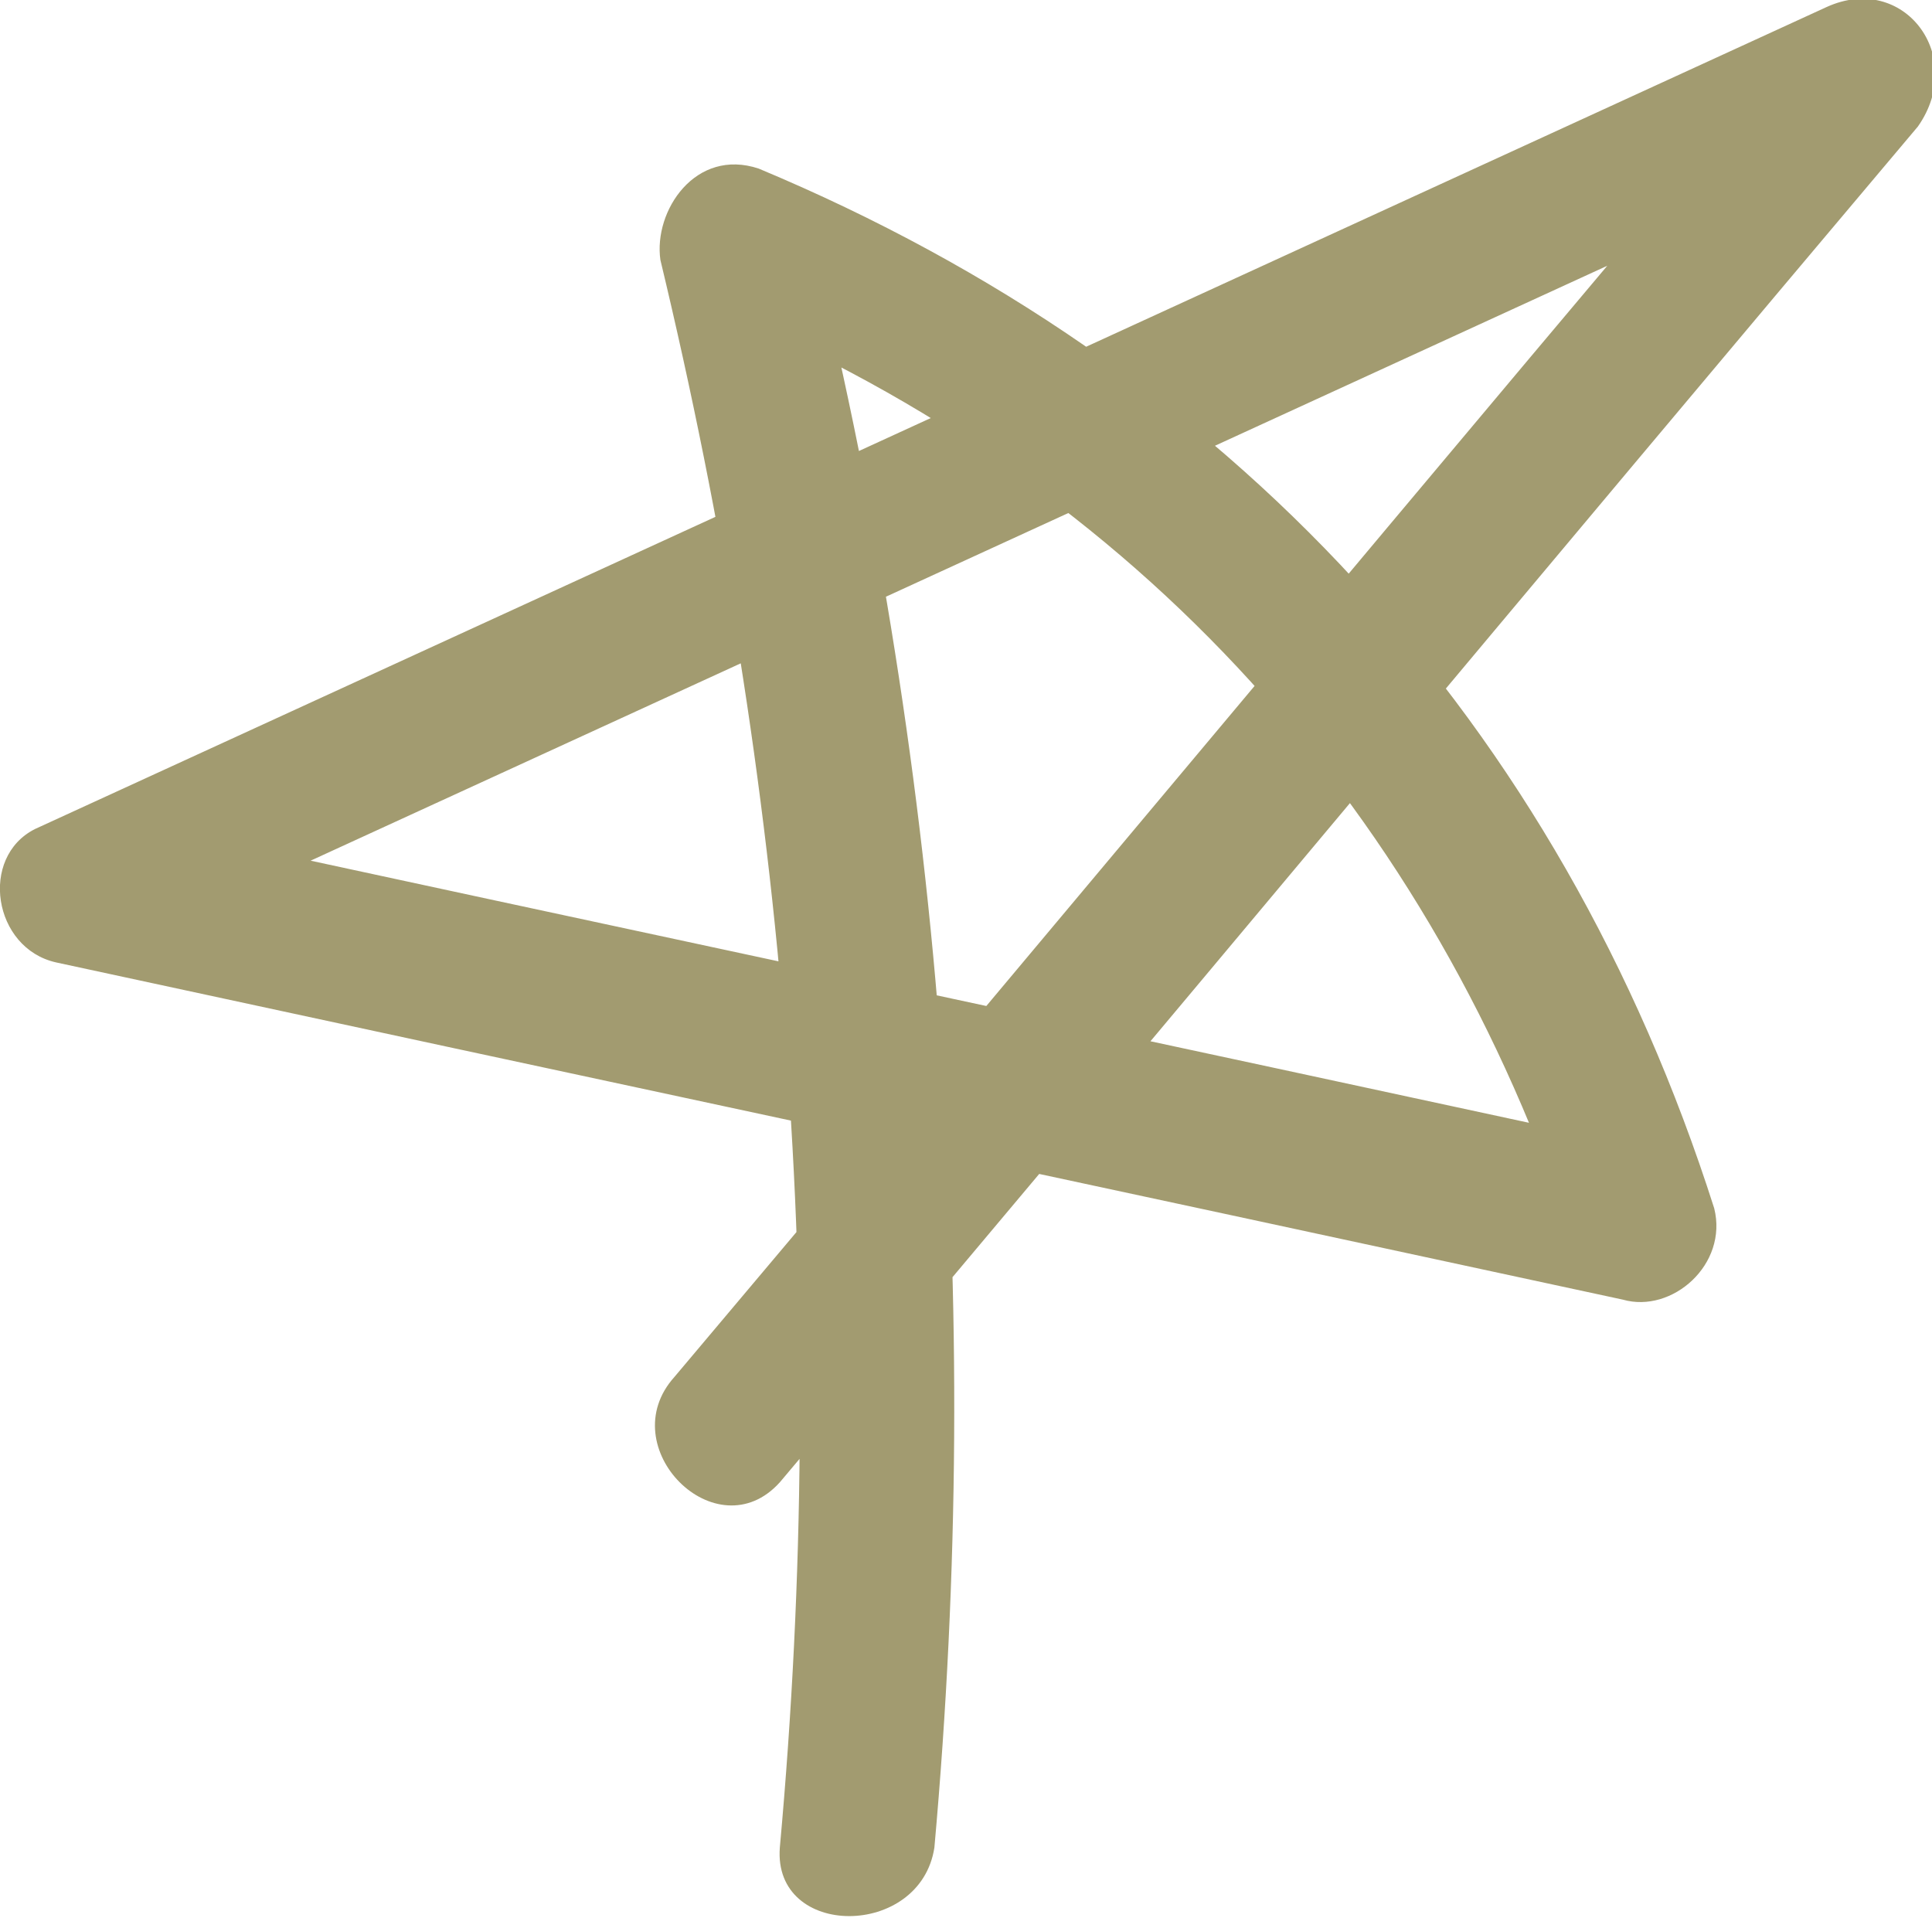 <?xml version="1.0" encoding="utf-8"?>
<!-- Generator: Adobe Illustrator 21.0.0, SVG Export Plug-In . SVG Version: 6.00 Build 0)  -->
<svg version="1.1" id="Layer_1" xmlns="http://www.w3.org/2000/svg" xmlns:xlink="http://www.w3.org/1999/xlink" x="0px" y="0px"
	 viewBox="0 0 27.5 27.3" style="enable-background:new 0 0 27.5 27.3;" xml:space="preserve">
<style type="text/css">
	.st0{fill:#A29B70;}
</style>
<g>
	<g>
		<path class="st0" d="M13.3,26.3c0.7-7.8,0.1-15.5-1.8-23.1C11,3.6,10.6,4,10.2,4.4c6,2.5,10.2,7.2,12.2,13.3
			c0.4-0.4,0.9-0.9,1.3-1.3c-7.4-1.6-14.9-3.2-22.3-4.8c0.1,0.6,0.2,1.3,0.3,1.9c8.5-3.9,17-7.8,25.5-11.7c-0.4-0.5-0.8-1.1-1.3-1.6
			C20.4,6.7,15,13.2,9.6,19.6c-0.9,1,0.6,2.5,1.5,1.5c5.4-6.4,10.8-12.9,16.2-19.3C28,0.8,27.1-0.4,26,0.1C17.5,4,9,7.9,0.5,11.8
			c-0.8,0.4-0.6,1.7,0.3,1.9c7.4,1.6,14.9,3.2,22.3,4.8c0.7,0.2,1.5-0.5,1.3-1.3c-2.2-6.9-6.9-12-13.6-14.8C9.9,2.1,9.3,3,9.4,3.7
			c1.8,7.5,2.4,14.9,1.7,22.6C11,27.6,13.1,27.6,13.3,26.3L13.3,26.3z"/>
	</g>
</g>
</svg>
